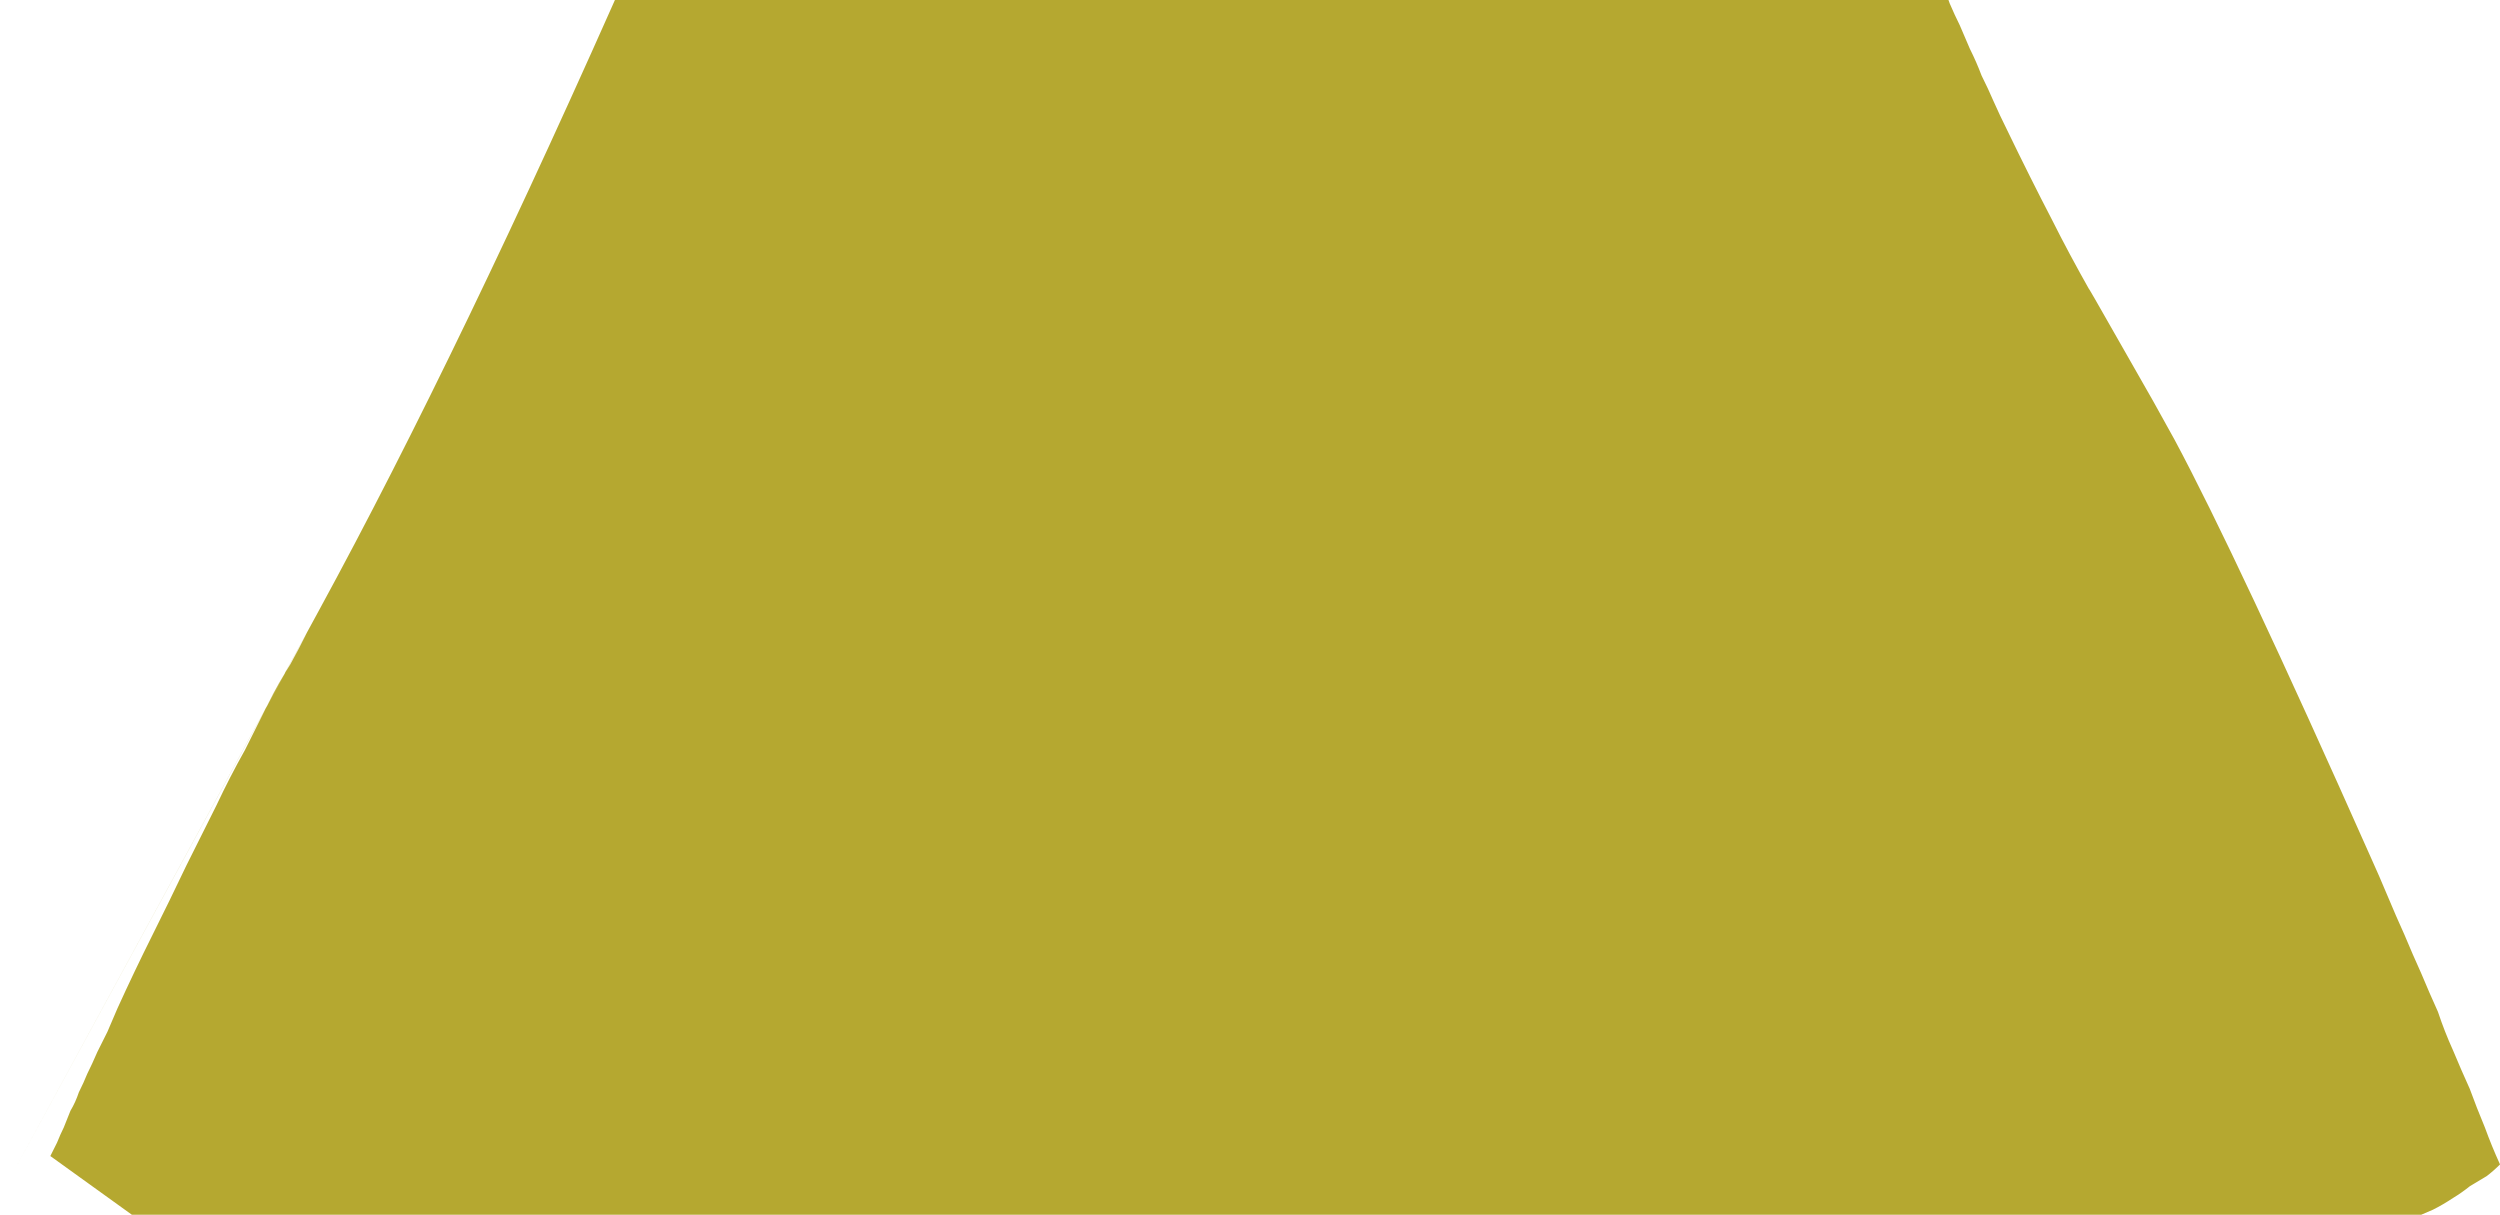 <?xml version="1.0" encoding="UTF-8" standalone="no"?>
<svg xmlns:xlink="http://www.w3.org/1999/xlink" height="36.2px" width="74.5px" xmlns="http://www.w3.org/2000/svg">
  <g transform="matrix(1.0, 0.0, 0.0, 1.0, 37.25, 18.1)">
    <path d="M-35.75 16.35 Q-34.5 17.25 -32.0 19.05 -31.85 19.2 -31.7 19.35 -31.5 19.5 -31.25 19.65 -31.05 19.85 -30.8 20.05 -30.5 20.25 -30.25 20.4 -29.9 20.6 -29.6 20.8 -29.2 20.95 -28.85 21.15 -28.45 21.3 -28.05 21.45 -27.6 21.6 -27.15 21.7 -26.85 21.8 -26.5 21.85 -26.2 21.9 -25.85 21.95 -25.55 22.0 -25.25 22.0 -25.0 22.05 -24.7 22.05 -24.45 22.05 -24.2 22.05 -23.95 22.0 -23.7 22.0 -23.5 22.0 -23.3 21.95 -23.1 21.95 -22.9 21.9 -22.6 22.0 -22.3 22.1 -21.95 22.25 -21.65 22.35 -21.3 22.45 -20.95 22.55 -20.6 22.65 -20.25 22.75 -19.9 22.85 -19.55 22.95 -19.15 23.05 -18.8 23.15 -18.4 23.25 -18.05 23.35 -17.65 23.45 -17.25 23.5 -16.8 23.6 -16.4 23.7 -16.0 23.75 -15.55 23.85 -15.15 23.9 -14.75 23.95 -14.35 24.05 -13.95 24.1 -13.55 24.15 -13.2 24.2 -12.8 24.25 -12.45 24.25 -12.05 24.3 -11.7 24.35 -11.35 24.35 -11.0 24.4 -10.6 24.05 -9.75 23.3 -8.1 23.55 -5.3 23.9 -4.65 24.0 -4.2 24.05 -3.65 24.1 -3.25 24.15 -2.8 24.2 -2.45 24.2 -2.05 24.25 -1.7 24.25 -1.4 24.25 -1.1 24.25 -0.8 24.25 -0.5 24.2 -0.2 24.2 0.05 24.15 0.35 24.1 0.65 24.0 0.8 23.95 1.0 23.9 1.15 23.85 1.3 23.85 1.45 23.8 1.6 23.75 1.75 23.7 1.85 23.65 2.0 23.6 2.1 23.55 2.25 23.5 2.35 23.45 2.45 23.4 2.55 23.35 2.65 23.3 2.75 23.25 3.05 23.25 3.4 23.25 3.7 23.25 4.0 23.25 4.3 23.3 4.6 23.3 4.85 23.3 5.1 23.35 5.35 23.35 5.6 23.4 5.85 23.4 6.05 23.45 6.25 23.45 6.45 23.5 6.65 23.5 6.85 23.55 7.25 23.6 7.65 23.7 8.0 23.75 8.4 23.85 11.05 24.45 9.1 24.0 9.45 24.1 9.7 24.15 10.05 24.2 10.35 24.25 10.65 24.3 10.95 24.3 11.3 24.35 11.6 24.35 11.95 24.3 12.3 24.3 12.5 24.3 12.7 24.25 12.85 24.2 13.05 24.15 13.2 24.15 13.4 24.1 13.55 24.05 13.7 24.0 13.85 23.95 14.0 23.9 14.15 23.9 14.25 23.85 14.4 23.8 14.5 23.75 14.6 23.7 14.7 23.65 15.95 23.6 17.5 23.45 18.3 23.35 19.15 23.25 19.95 23.15 20.7 23.0 21.5 22.9 22.3 22.75 23.05 22.6 23.8 22.45 24.5 22.3 25.25 22.1 25.95 21.95 26.7 21.75 27.35 21.6 28.05 21.4 28.75 21.2 29.4 21.0 29.35 20.5 29.15 19.5 29.3 19.5 29.5 19.5 29.65 19.5 29.85 19.45 30.0 19.45 30.2 19.45 30.4 19.45 30.55 19.4 30.75 19.4 30.95 19.35 31.15 19.3 31.35 19.3 31.55 19.25 31.75 19.2 32.0 19.15 32.2 19.1 32.65 19.0 33.05 18.85 33.45 18.75 33.85 18.6 34.2 18.45 34.55 18.25 34.9 18.1 35.25 17.95 35.55 17.8 35.85 17.6 36.1 17.45 36.35 17.25 36.6 17.1 36.85 16.95 37.05 16.8 37.25 16.6 37.0 16.05 36.8 15.5 36.55 14.9 36.35 14.35 36.1 13.8 35.85 13.2 35.6 12.65 35.4 12.05 35.15 11.5 34.9 10.9 34.65 10.35 34.4 9.75 34.15 9.2 33.9 8.6 33.65 8.0 33.4 7.45 29.4 -1.55 27.55 -5.0 26.95 -6.1 26.2 -7.4 24.75 -9.95 25.05 -9.4 24.4 -10.55 23.9 -11.55 23.25 -12.8 22.55 -14.25 22.35 -14.65 22.15 -15.1 22.0 -15.45 21.8 -15.85 21.65 -16.25 21.45 -16.65 21.3 -17.0 21.15 -17.35 21.0 -17.65 20.85 -18.0 20.75 -18.3 20.6 -18.6 20.5 -18.9 20.4 -19.2 20.25 -19.45 20.15 -19.7 19.7 -21.25 18.85 -24.4 18.5 -24.3 18.2 -24.2 17.85 -24.1 17.5 -24.0 17.1 -23.9 16.7 -23.8 16.3 -23.7 15.9 -23.6 15.5 -23.5 15.05 -23.4 14.6 -23.3 14.15 -23.2 13.7 -23.1 13.2 -23.0 12.7 -22.9 12.2 -22.8 11.4 -22.65 10.6 -22.55 9.85 -22.45 9.1 -22.35 8.35 -22.25 7.65 -22.2 7.0 -22.15 6.35 -22.1 5.7 -22.05 5.1 -22.0 4.55 -22.0 3.95 -21.95 3.45 -21.95 2.9 -21.95 2.5 -21.9 1.9 -21.9 1.15 -21.9 0.75 -21.9 0.1 -21.85 -0.4 -21.85 -1.05 -21.85 -1.65 -21.85 -2.25 -21.9 -2.9 -21.9 -3.55 -21.9 -4.2 -21.95 -4.9 -22.0 -5.55 -22.05 -6.3 -22.1 -7.0 -22.2 -7.8 -22.3 -8.55 -22.4 -9.15 -22.5 -9.75 -22.6 -10.35 -22.7 -10.95 -22.8 -11.5 -22.9 -12.05 -23.05 -12.55 -23.15 -13.1 -23.25 -13.55 -23.4 -14.05 -23.5 -14.5 -23.65 -14.95 -23.75 -15.4 -23.9 -15.8 -24.0 -16.2 -24.1 -16.6 -24.25 -17.2 -22.6 -18.35 -19.4 -23.5 -7.7 -27.75 0.1 -46.2 34.0 -28.1 0.75 -28.35 1.25 -28.6 1.7 -28.95 2.25 -29.25 2.85 -29.6 3.55 -29.95 4.25 -30.4 5.05 -30.8 5.9 -31.25 6.8 -31.7 7.7 -32.2 8.75 -32.7 9.75 -33.25 10.85 -33.75 11.95 -33.9 12.3 -34.05 12.65 -34.2 12.95 -34.35 13.25 -34.5 13.6 -34.65 13.9 -34.75 14.15 -34.9 14.45 -35.0 14.75 -35.15 15.0 -35.25 15.25 -35.35 15.5 -35.45 15.7 -35.55 15.95 -35.65 16.15 -35.75 16.35 L-35.75 16.35" fill="#b5a830" fill-rule="evenodd" stroke="none"/>
  </g>
</svg>
